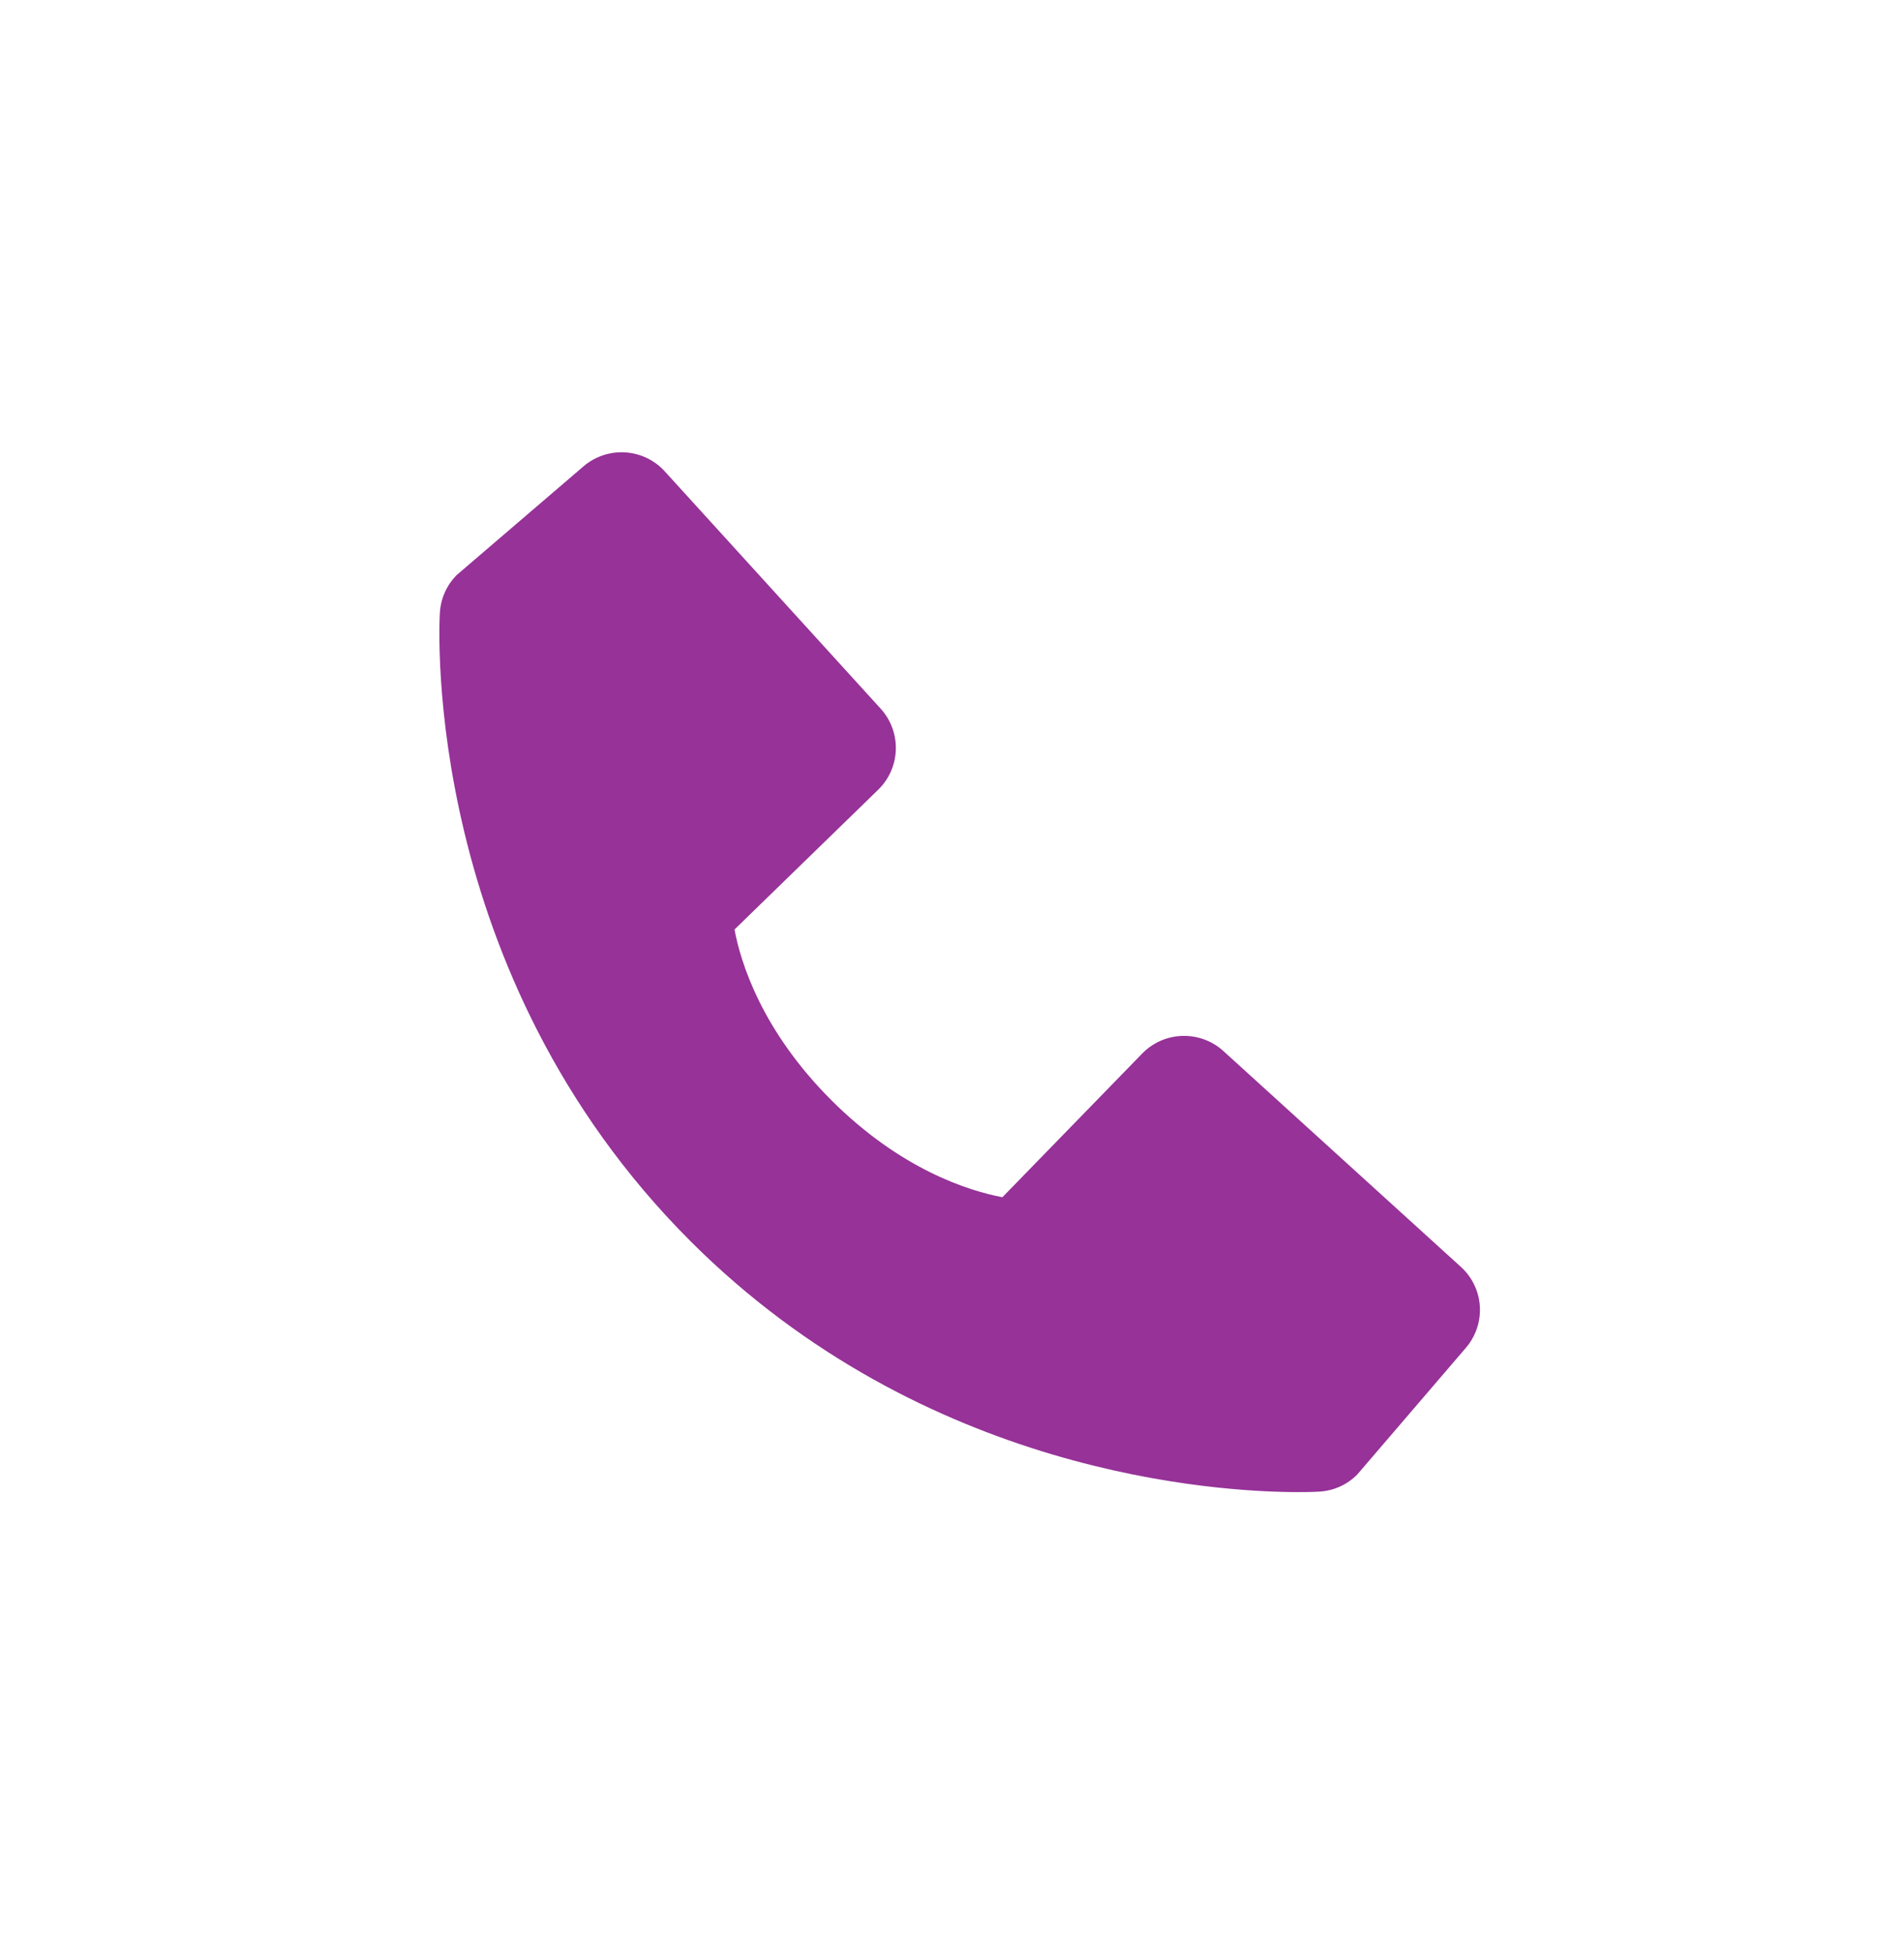 <svg width="39" height="40" viewBox="0 0 39 40" fill="none" xmlns="http://www.w3.org/2000/svg">
<g filter="url(#filter0_d)">
<path d="M29.922 22.535L25.059 18.116C24.829 17.907 24.527 17.796 24.216 17.806C23.906 17.815 23.611 17.945 23.395 18.168L20.532 21.11C19.842 20.978 18.457 20.547 17.031 19.125C15.605 17.699 15.173 16.311 15.045 15.627L17.987 12.765C18.21 12.549 18.34 12.255 18.349 11.944C18.359 11.634 18.247 11.332 18.038 11.103L13.617 6.244C13.408 6.014 13.117 5.874 12.806 5.855C12.496 5.835 12.19 5.938 11.953 6.14L9.357 8.365C9.15 8.572 9.027 8.848 9.01 9.141C8.992 9.44 8.65 16.519 14.144 22.011C18.937 26.799 24.94 27.149 26.594 27.149C26.836 27.149 26.984 27.142 27.023 27.139C27.316 27.123 27.592 26.999 27.799 26.791L30.024 24.196C30.227 23.961 30.331 23.655 30.312 23.345C30.293 23.034 30.153 22.743 29.922 22.535Z" fill="#963298"/>
</g>
<defs>
<filter id="filter0_d" x="0.474" y="0.737" width="38.365" height="38.348" filterUnits="userSpaceOnUse" color-interpolation-filters="sRGB">
<feFlood flood-opacity="0" result="BackgroundImageFix"/>
<feColorMatrix in="SourceAlpha" type="matrix" values="0 0 0 0 0 0 0 0 0 0 0 0 0 0 0 0 0 0 127 0"/>
<feOffset dy="3.41"/>
<feGaussianBlur stdDeviation="4.263"/>
<feColorMatrix type="matrix" values="0 0 0 0 0.259 0 0 0 0 0.259 0 0 0 0 0.259 0 0 0 0.1 0"/>
<feBlend mode="normal" in2="BackgroundImageFix" result="effect1_dropShadow"/>
<feBlend mode="normal" in="SourceGraphic" in2="effect1_dropShadow" result="shape"/>
</filter>
</defs>
</svg>
